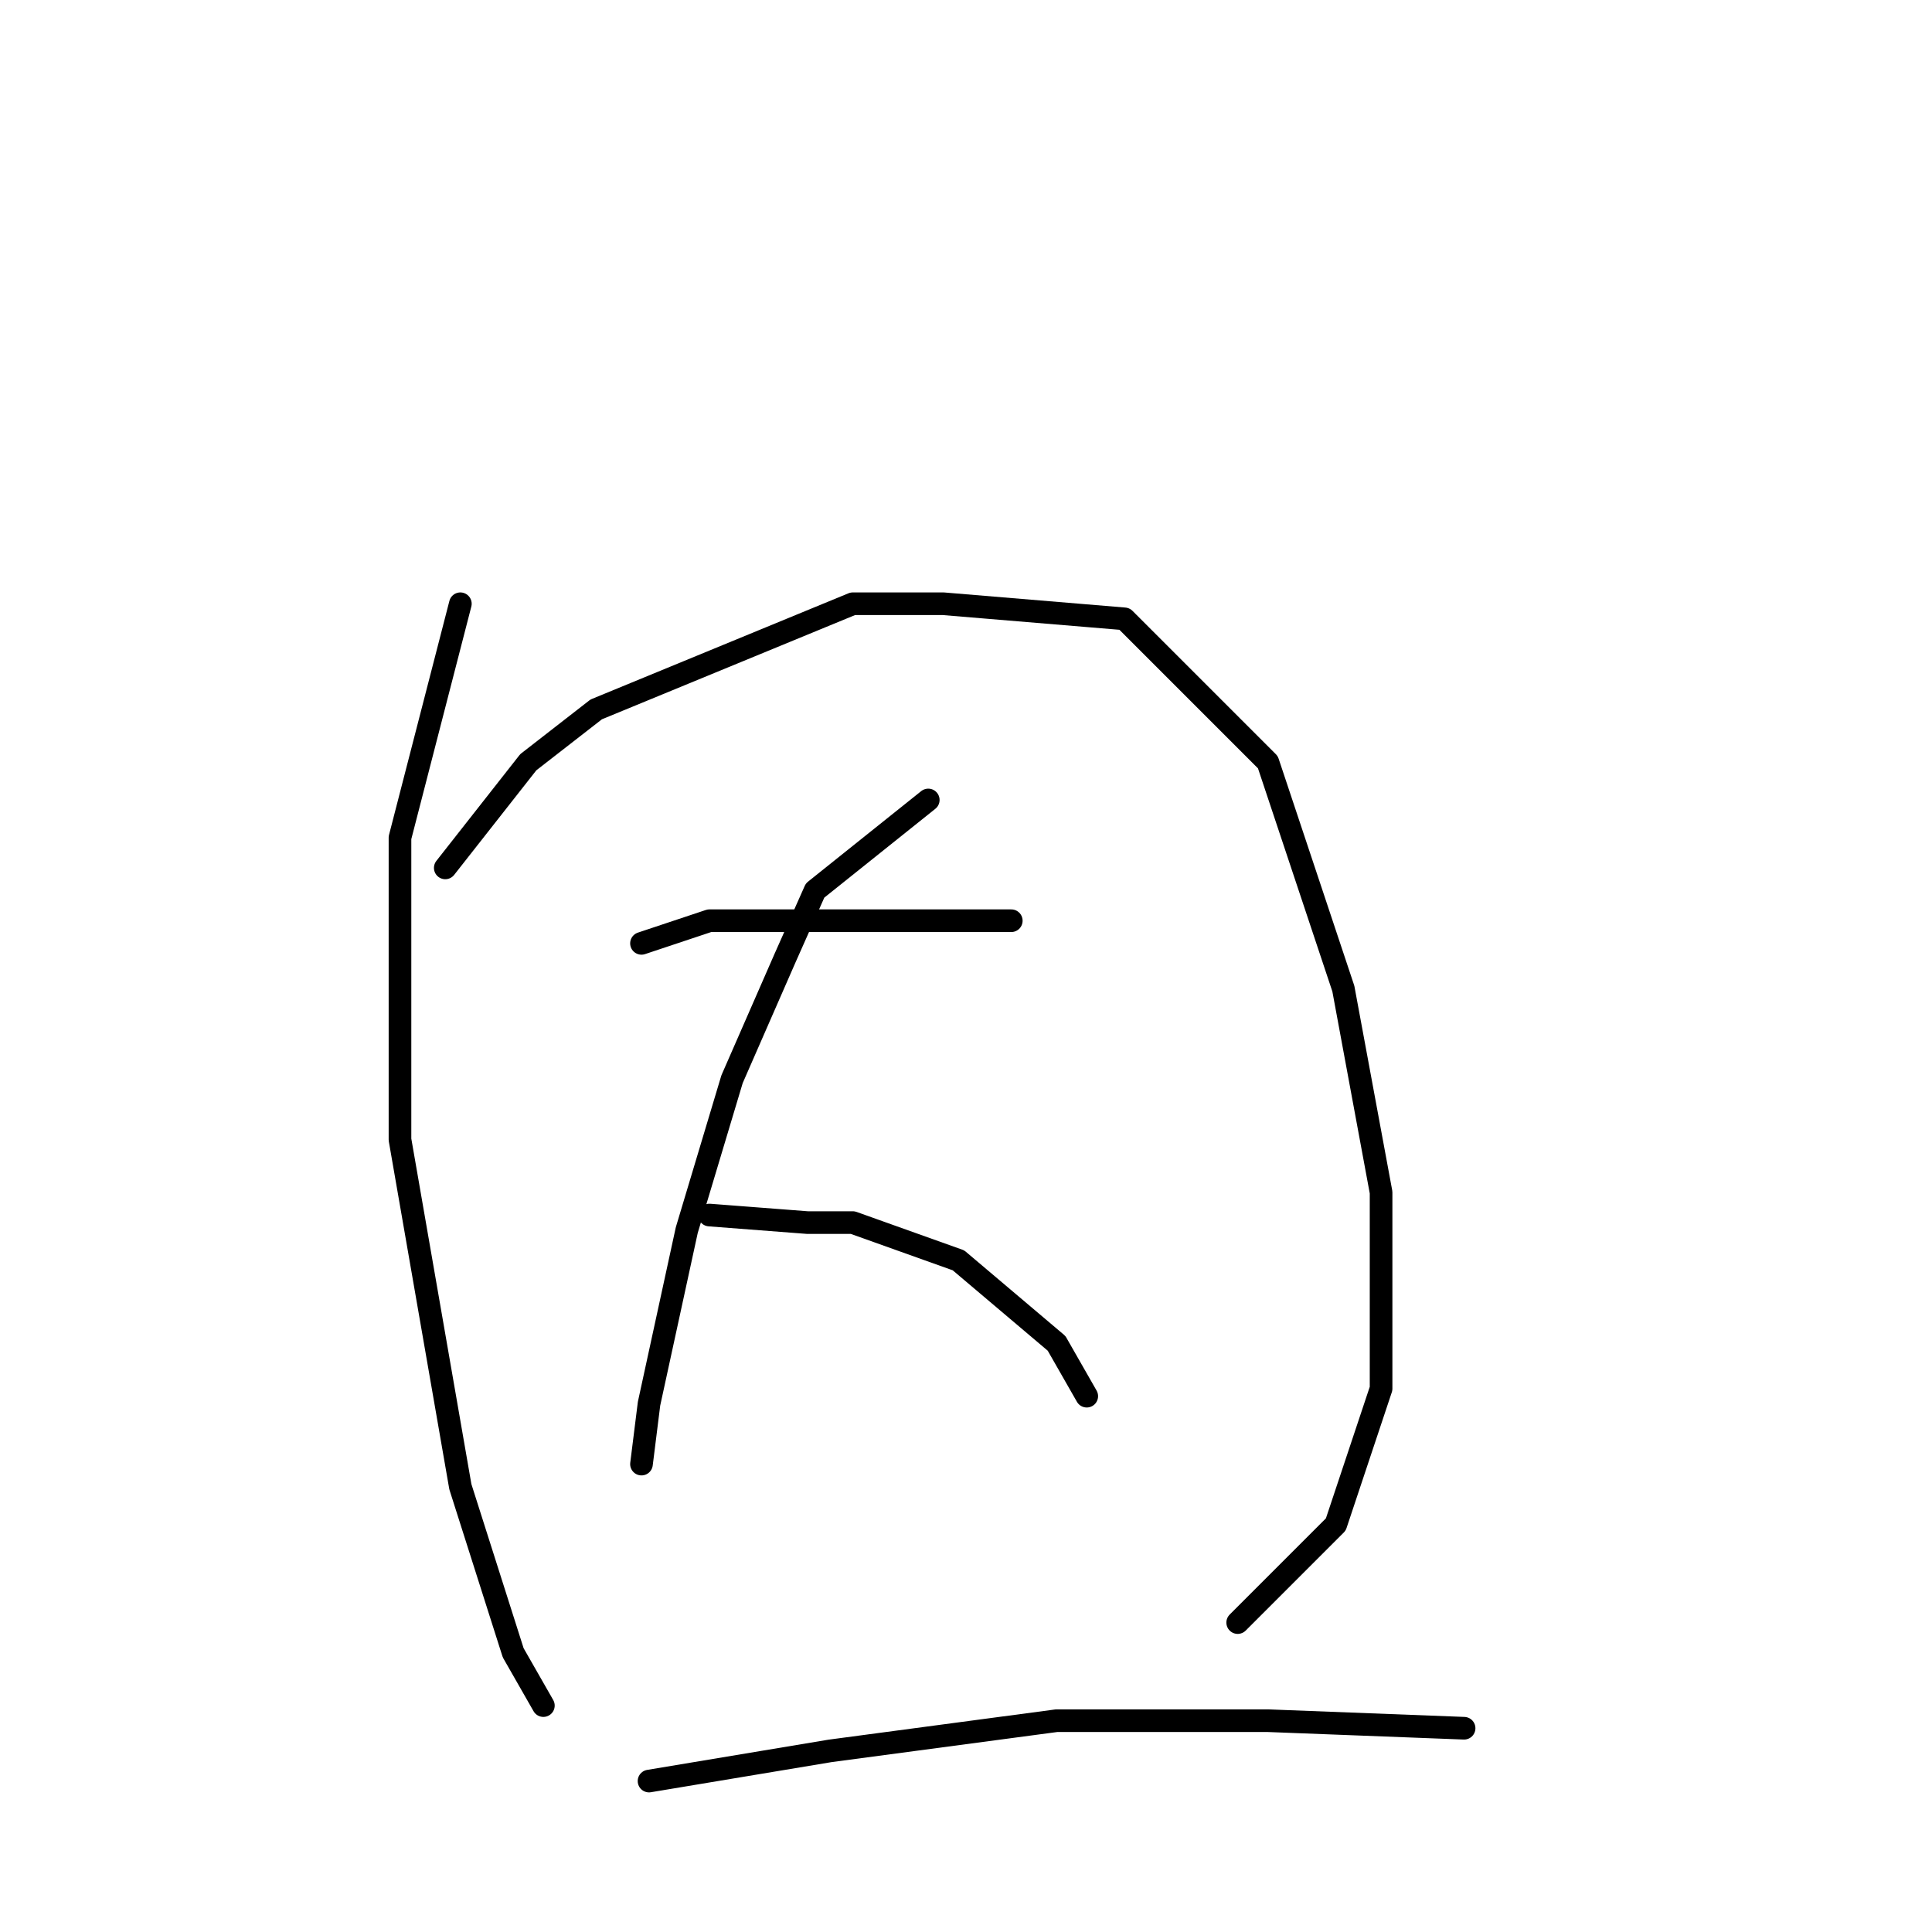 <?xml version="1.0" standalone="no"?>
    <svg width="256" height="256" xmlns="http://www.w3.org/2000/svg" version="1.1">
    <polyline stroke="black" stroke-width="3" stroke-linecap="round" fill="transparent" stroke-linejoin="round" points="61 80 53 111 53 125 53 151 61 197 68 219 72 226 72 226 " />
        <polyline stroke="black" stroke-width="3" stroke-linecap="round" fill="transparent" stroke-linejoin="round" points="59 115 70 101 79 94 113 80 125 80 149 82 168 101 178 131 183 158 183 184 177 202 164 215 164 215 " />
        <polyline stroke="black" stroke-width="3" stroke-linecap="round" fill="transparent" stroke-linejoin="round" points="85 125 94 122 103 122 119 122 134 122 134 122 " />
        <polyline stroke="black" stroke-width="3" stroke-linecap="round" fill="transparent" stroke-linejoin="round" points="123 106 108 118 104 127 97 143 91 163 86 186 85 194 85 194 " />
        <polyline stroke="black" stroke-width="3" stroke-linecap="round" fill="transparent" stroke-linejoin="round" points="94 161 107 162 113 162 127 167 140 178 144 185 144 185 " />
        <polyline stroke="black" stroke-width="3" stroke-linecap="round" fill="transparent" stroke-linejoin="round" points="86 236 110 232 140 228 168 228 194 229 194 229 " />
        </svg>